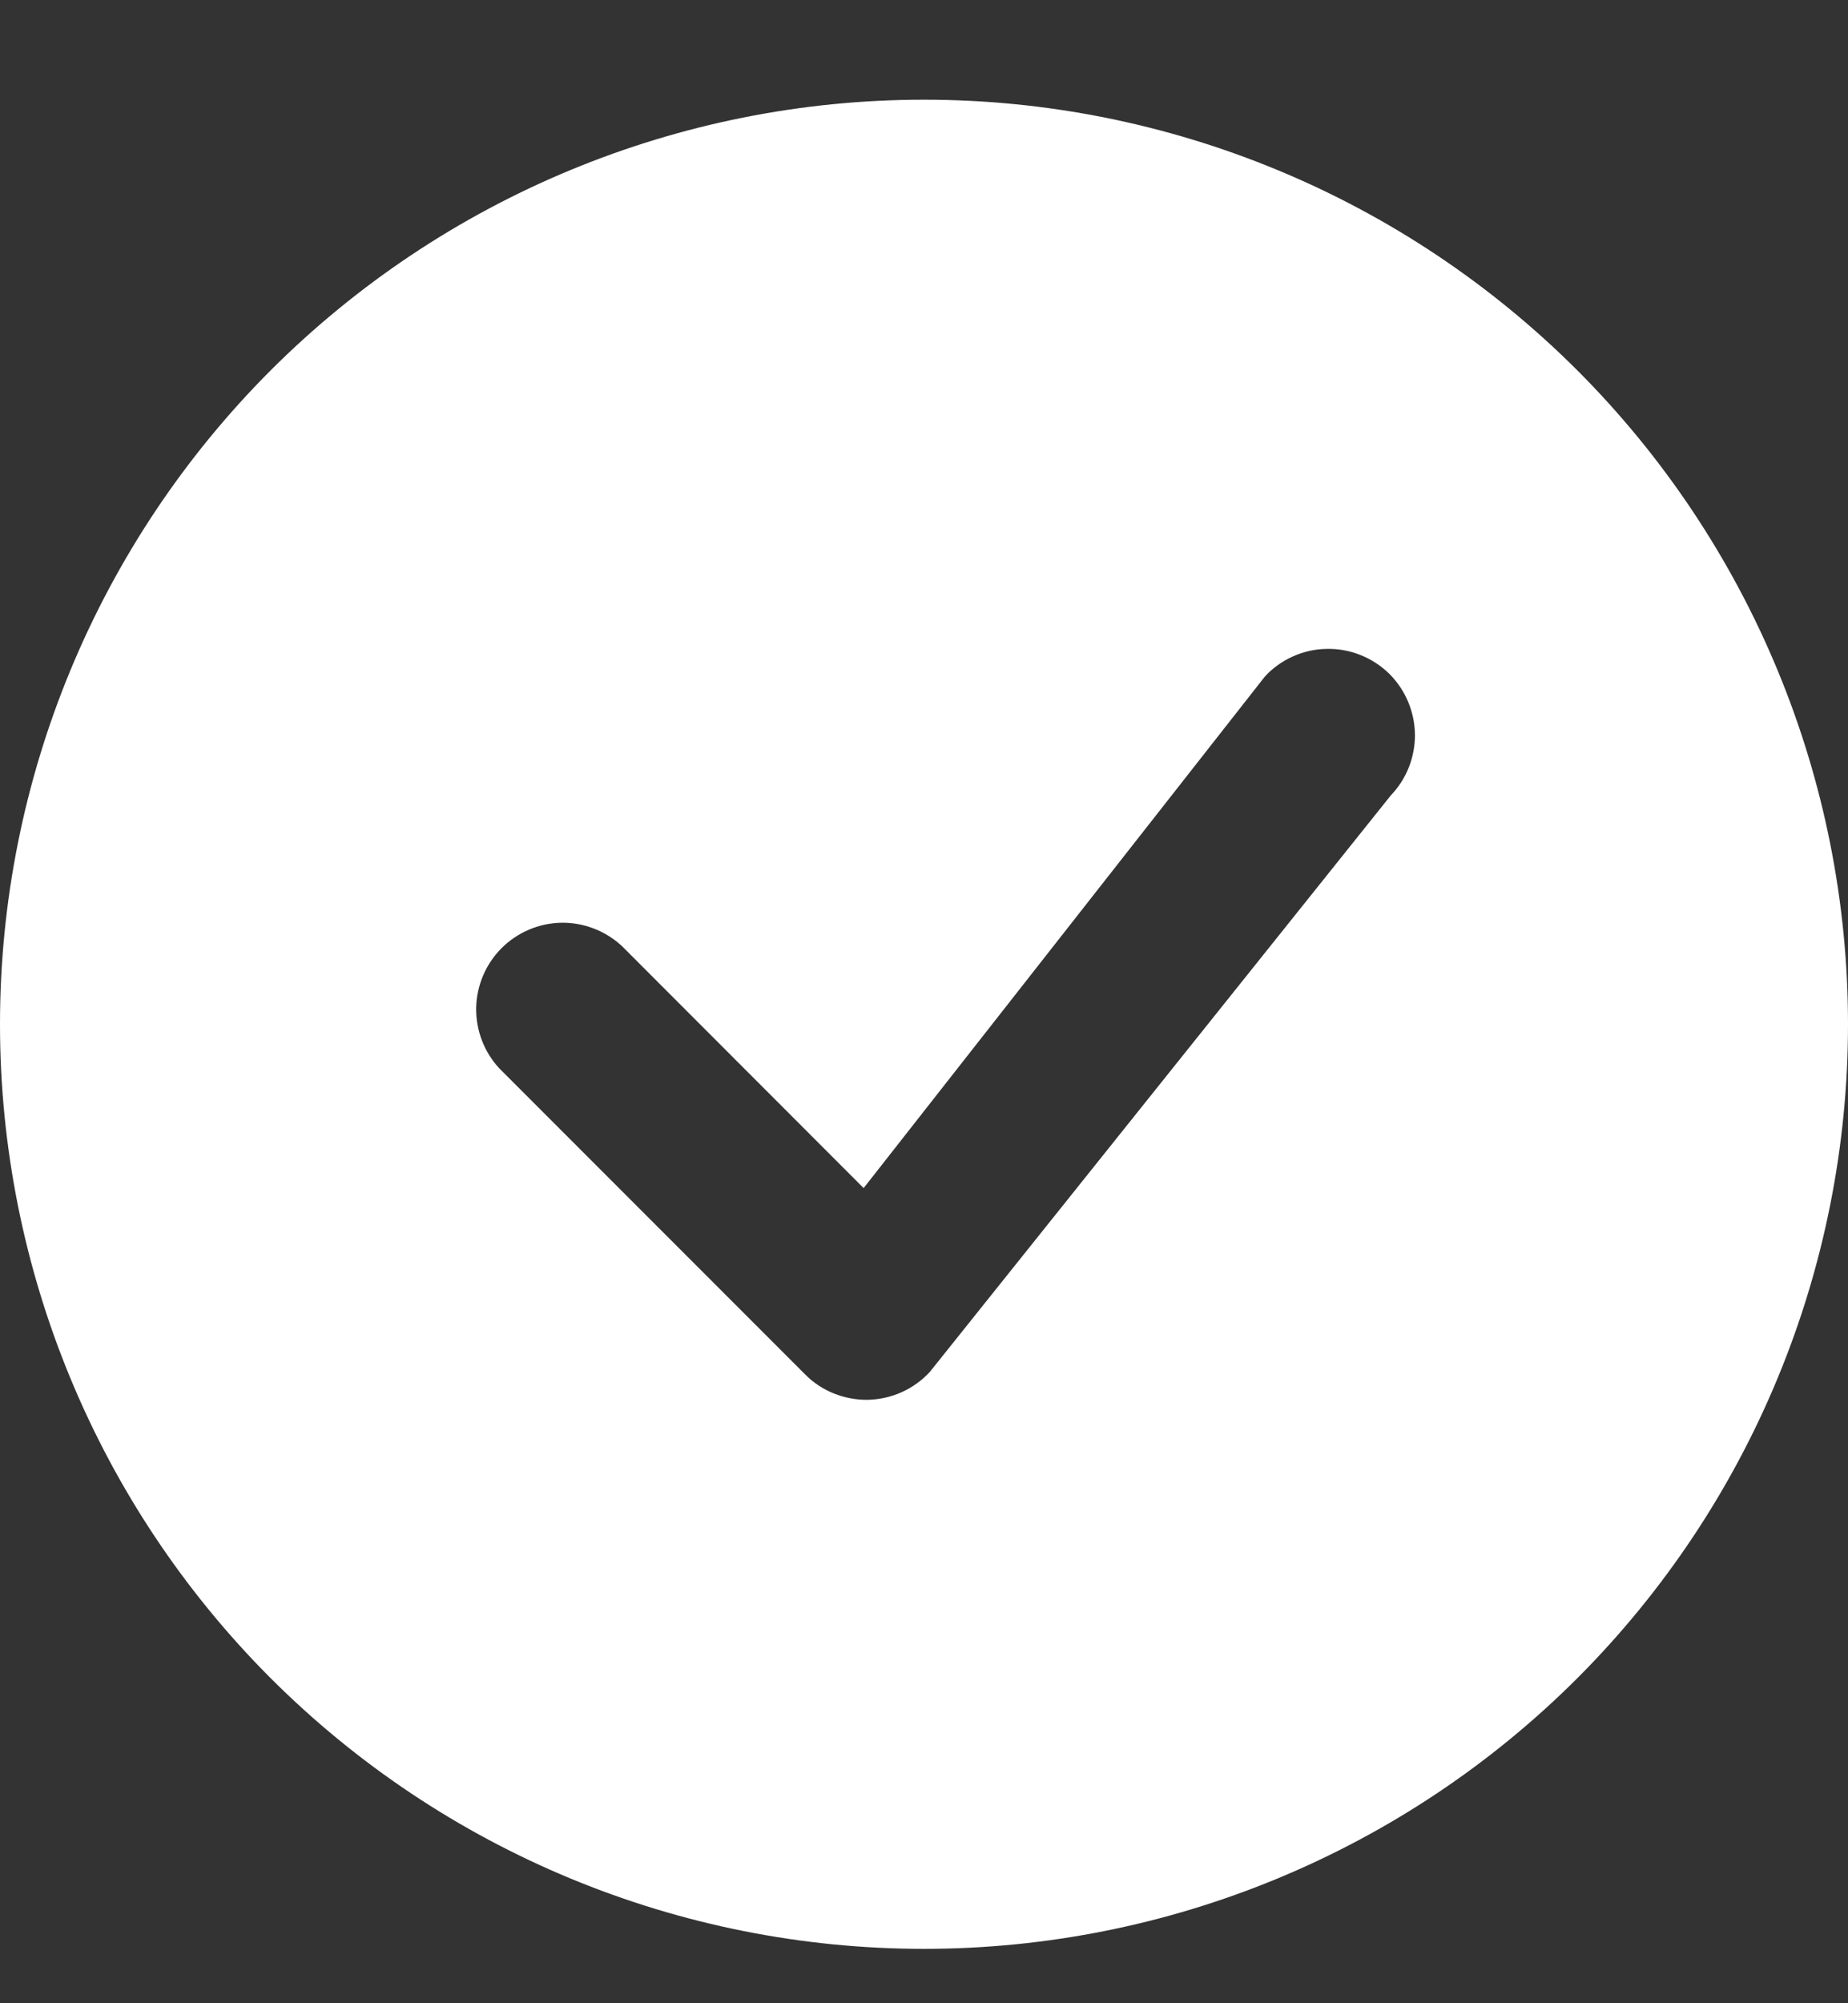 <svg width="12" height="13" viewBox="0 0 12 13" fill="none" xmlns="http://www.w3.org/2000/svg">
<rect x="0" y="0" width="12" height="13" fill="#333333" stroke="none"/>
<g id="bi:check-circle-fill">
<path id="Vector" d="M12 6.647C12 8.238 11.368 9.764 10.243 10.89C9.117 12.015 7.591 12.647 6 12.647C4.409 12.647 2.883 12.015 1.757 10.89C0.632 9.764 0 8.238 0 6.647C0 5.056 0.632 3.53 1.757 2.404C2.883 1.279 4.409 0.647 6 0.647C7.591 0.647 9.117 1.279 10.243 2.404C11.368 3.53 12 5.056 12 6.647ZM9.023 4.374C8.969 4.321 8.905 4.279 8.835 4.251C8.765 4.223 8.69 4.209 8.614 4.211C8.538 4.212 8.464 4.229 8.395 4.26C8.326 4.291 8.264 4.335 8.213 4.391L5.608 7.71L4.038 6.139C3.931 6.04 3.79 5.986 3.645 5.988C3.499 5.991 3.36 6.05 3.257 6.153C3.154 6.256 3.095 6.395 3.092 6.541C3.09 6.687 3.144 6.828 3.243 6.934L5.228 8.919C5.281 8.973 5.345 9.015 5.415 9.043C5.485 9.071 5.56 9.085 5.635 9.084C5.711 9.082 5.785 9.066 5.854 9.035C5.923 9.004 5.985 8.96 6.037 8.904L9.031 5.162C9.133 5.056 9.189 4.914 9.188 4.767C9.186 4.619 9.127 4.479 9.023 4.374H9.023Z" fill="white"/>
</g>
</svg>
